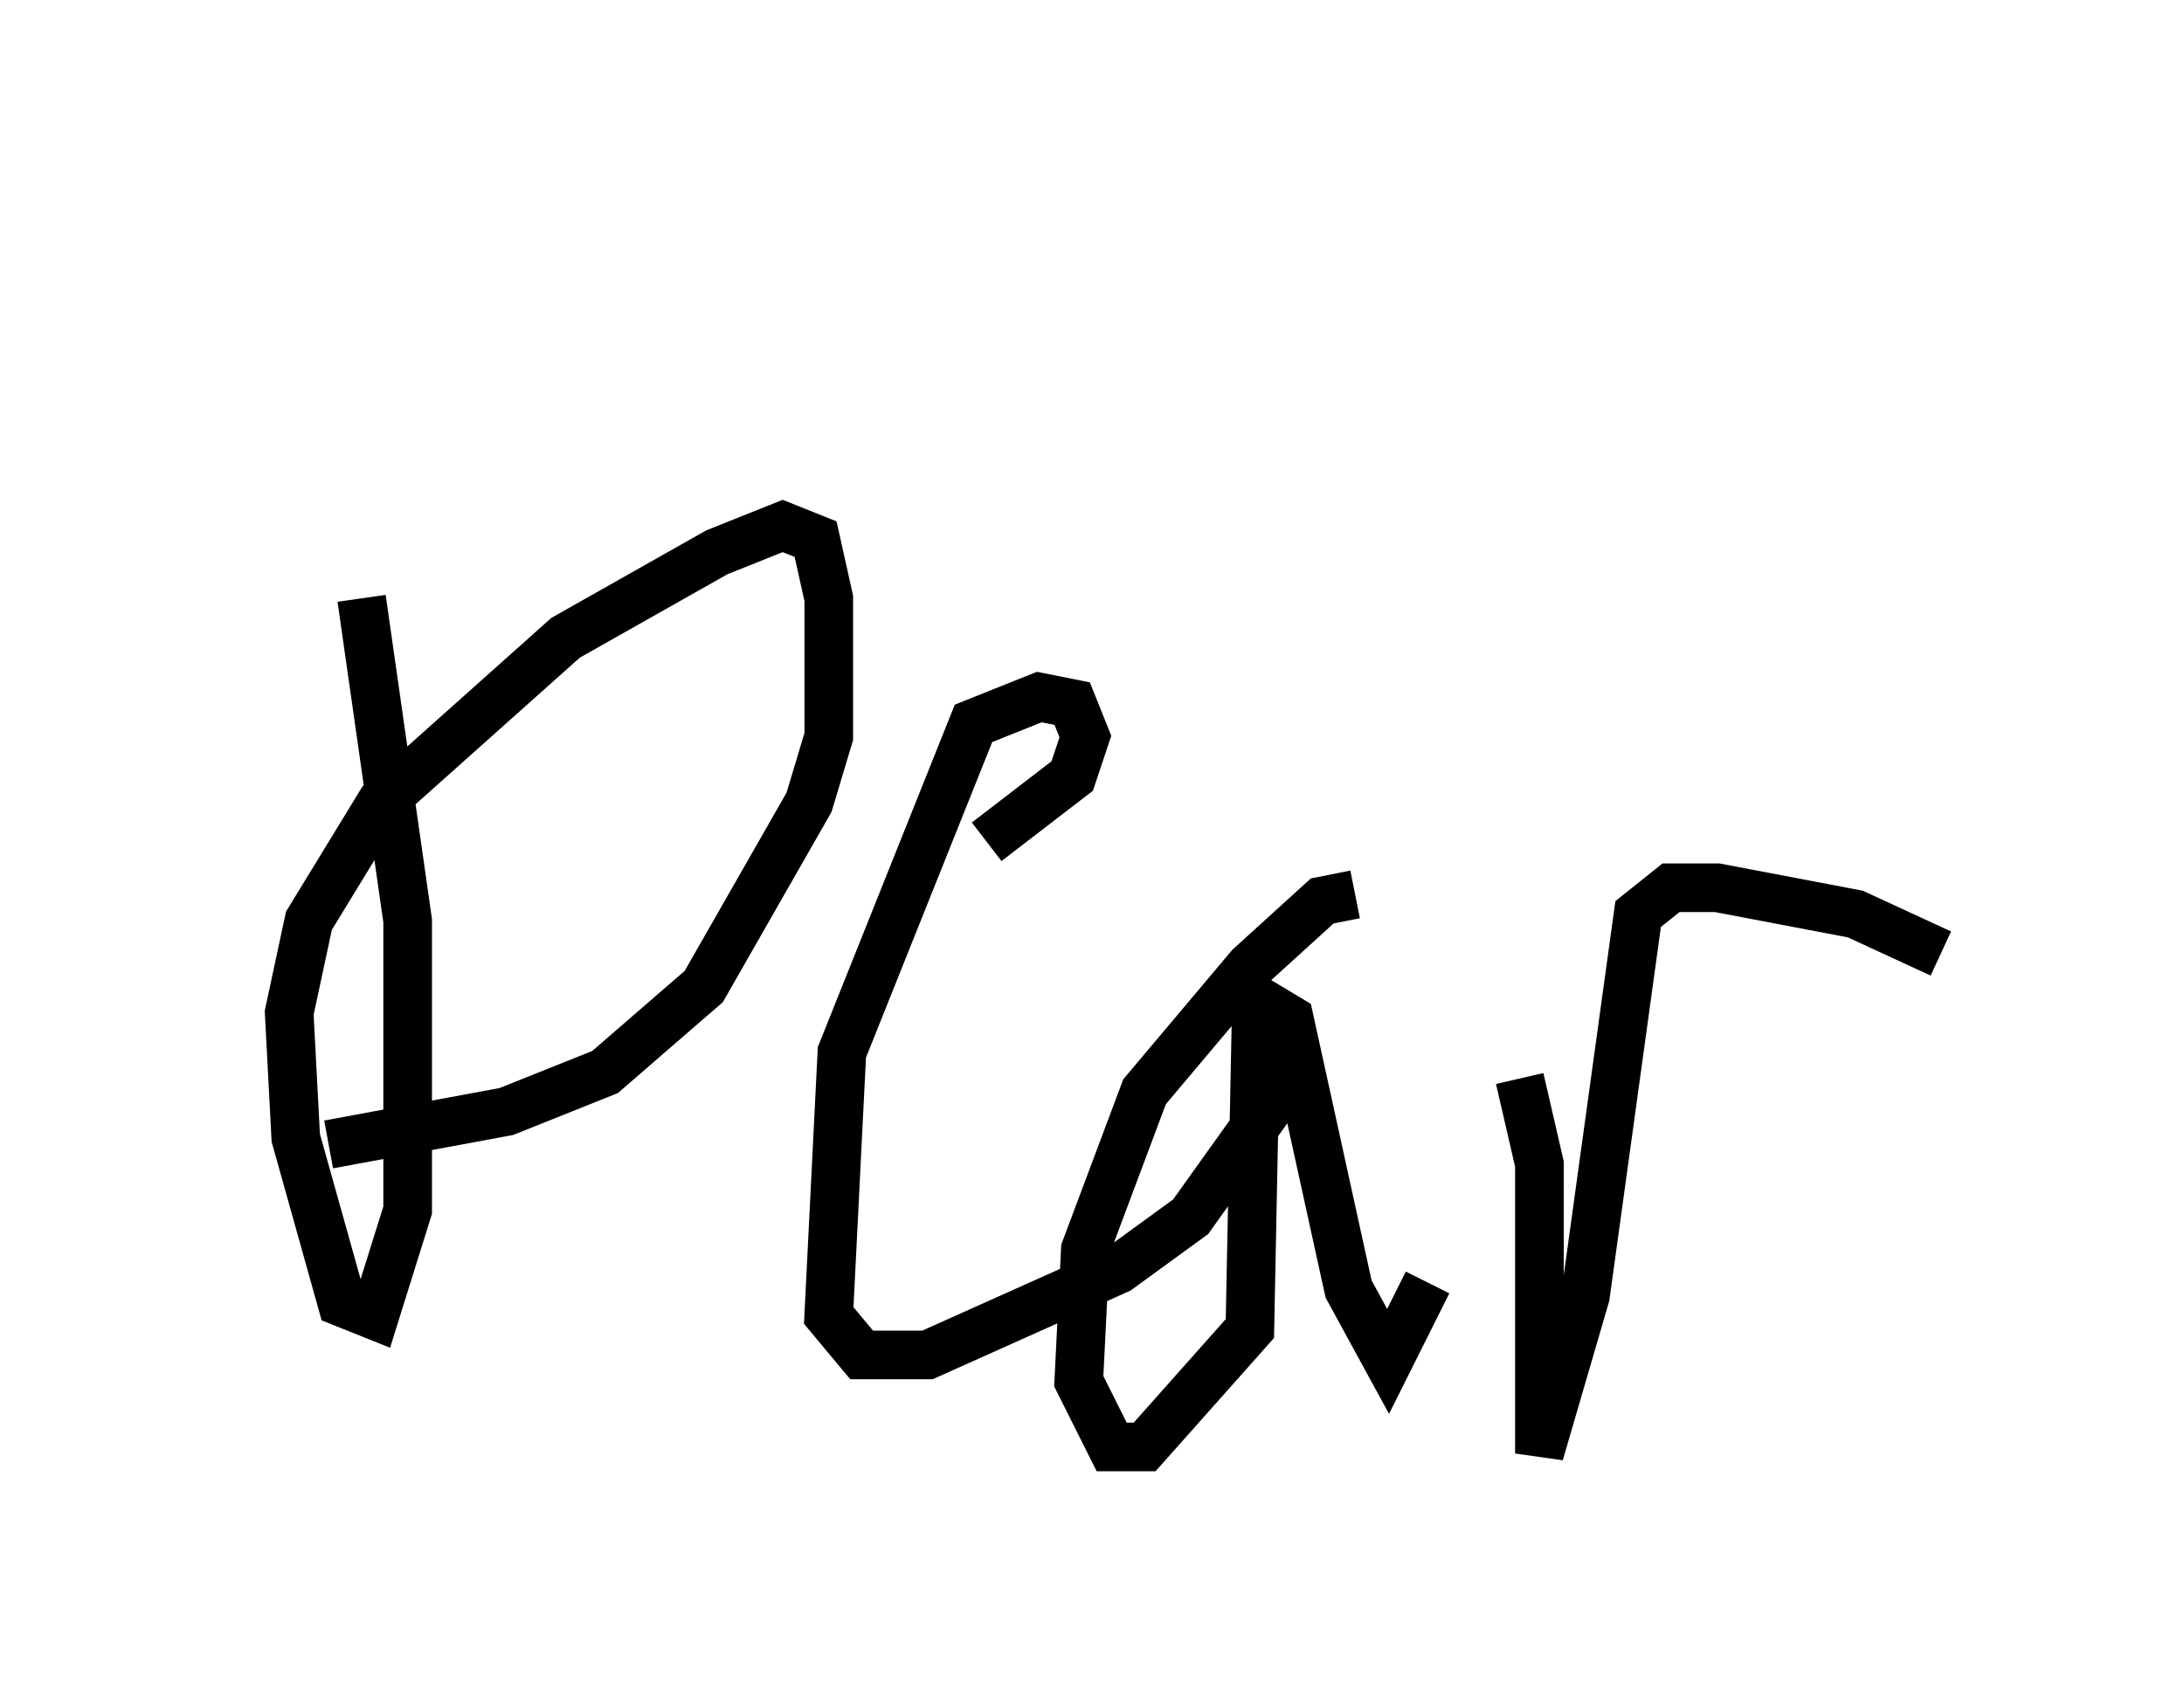 <?xml version="1.0" encoding="utf-8" ?>
<svg baseProfile="full" height="34.898" version="1.1" width="44.912" xmlns="http://www.w3.org/2000/svg" xmlns:ev="http://www.w3.org/2001/xml-events" xmlns:xlink="http://www.w3.org/1999/xlink"><defs /><rect fill="white" height="34.898" width="44.912" x="0" y="0" /><path d="M5, 5 m2.436, 7.307 l0.947, 6.631 0.0, 5.954 l-0.677, 2.165 -0.677, -0.271 l-0.947, -3.383 -0.135, -2.571 l0.406, -1.894 1.488, -2.436 l3.789, -3.383 3.112, -1.759 l1.353, -0.541 0.677, 0.271 l0.271, 1.218 0.0, 2.842 l-0.406, 1.353 -2.165, 3.789 l-2.03, 1.759 -2.03, 0.812 l-3.654, 0.677 m13.532, -6.225 l1.759, -1.353 0.271, -0.812 l-0.271, -0.677 -0.677, -0.135 l-1.353, 0.541 -2.706, 6.766 l-0.271, 5.413 0.677, 0.812 l1.353, 0.0 3.924, -1.759 l1.488, -1.083 2.03, -2.842 m1.353, -3.789 l-0.677, 0.135 -1.488, 1.353 l-2.165, 2.571 -1.218, 3.248 l-0.135, 2.706 0.677, 1.353 l0.677, 0.0 2.165, -2.436 l0.135, -6.766 0.677, 0.406 l1.218, 5.548 0.812, 1.488 l0.812, -1.624 m1.894, -4.195 l0.406, 1.759 0.0, 5.954 l0.947, -3.248 1.083, -7.848 l0.677, -0.541 0.947, 0.0 l2.842, 0.541 1.759, 0.812 " fill="none" stroke="black" stroke-width="1" /></svg>